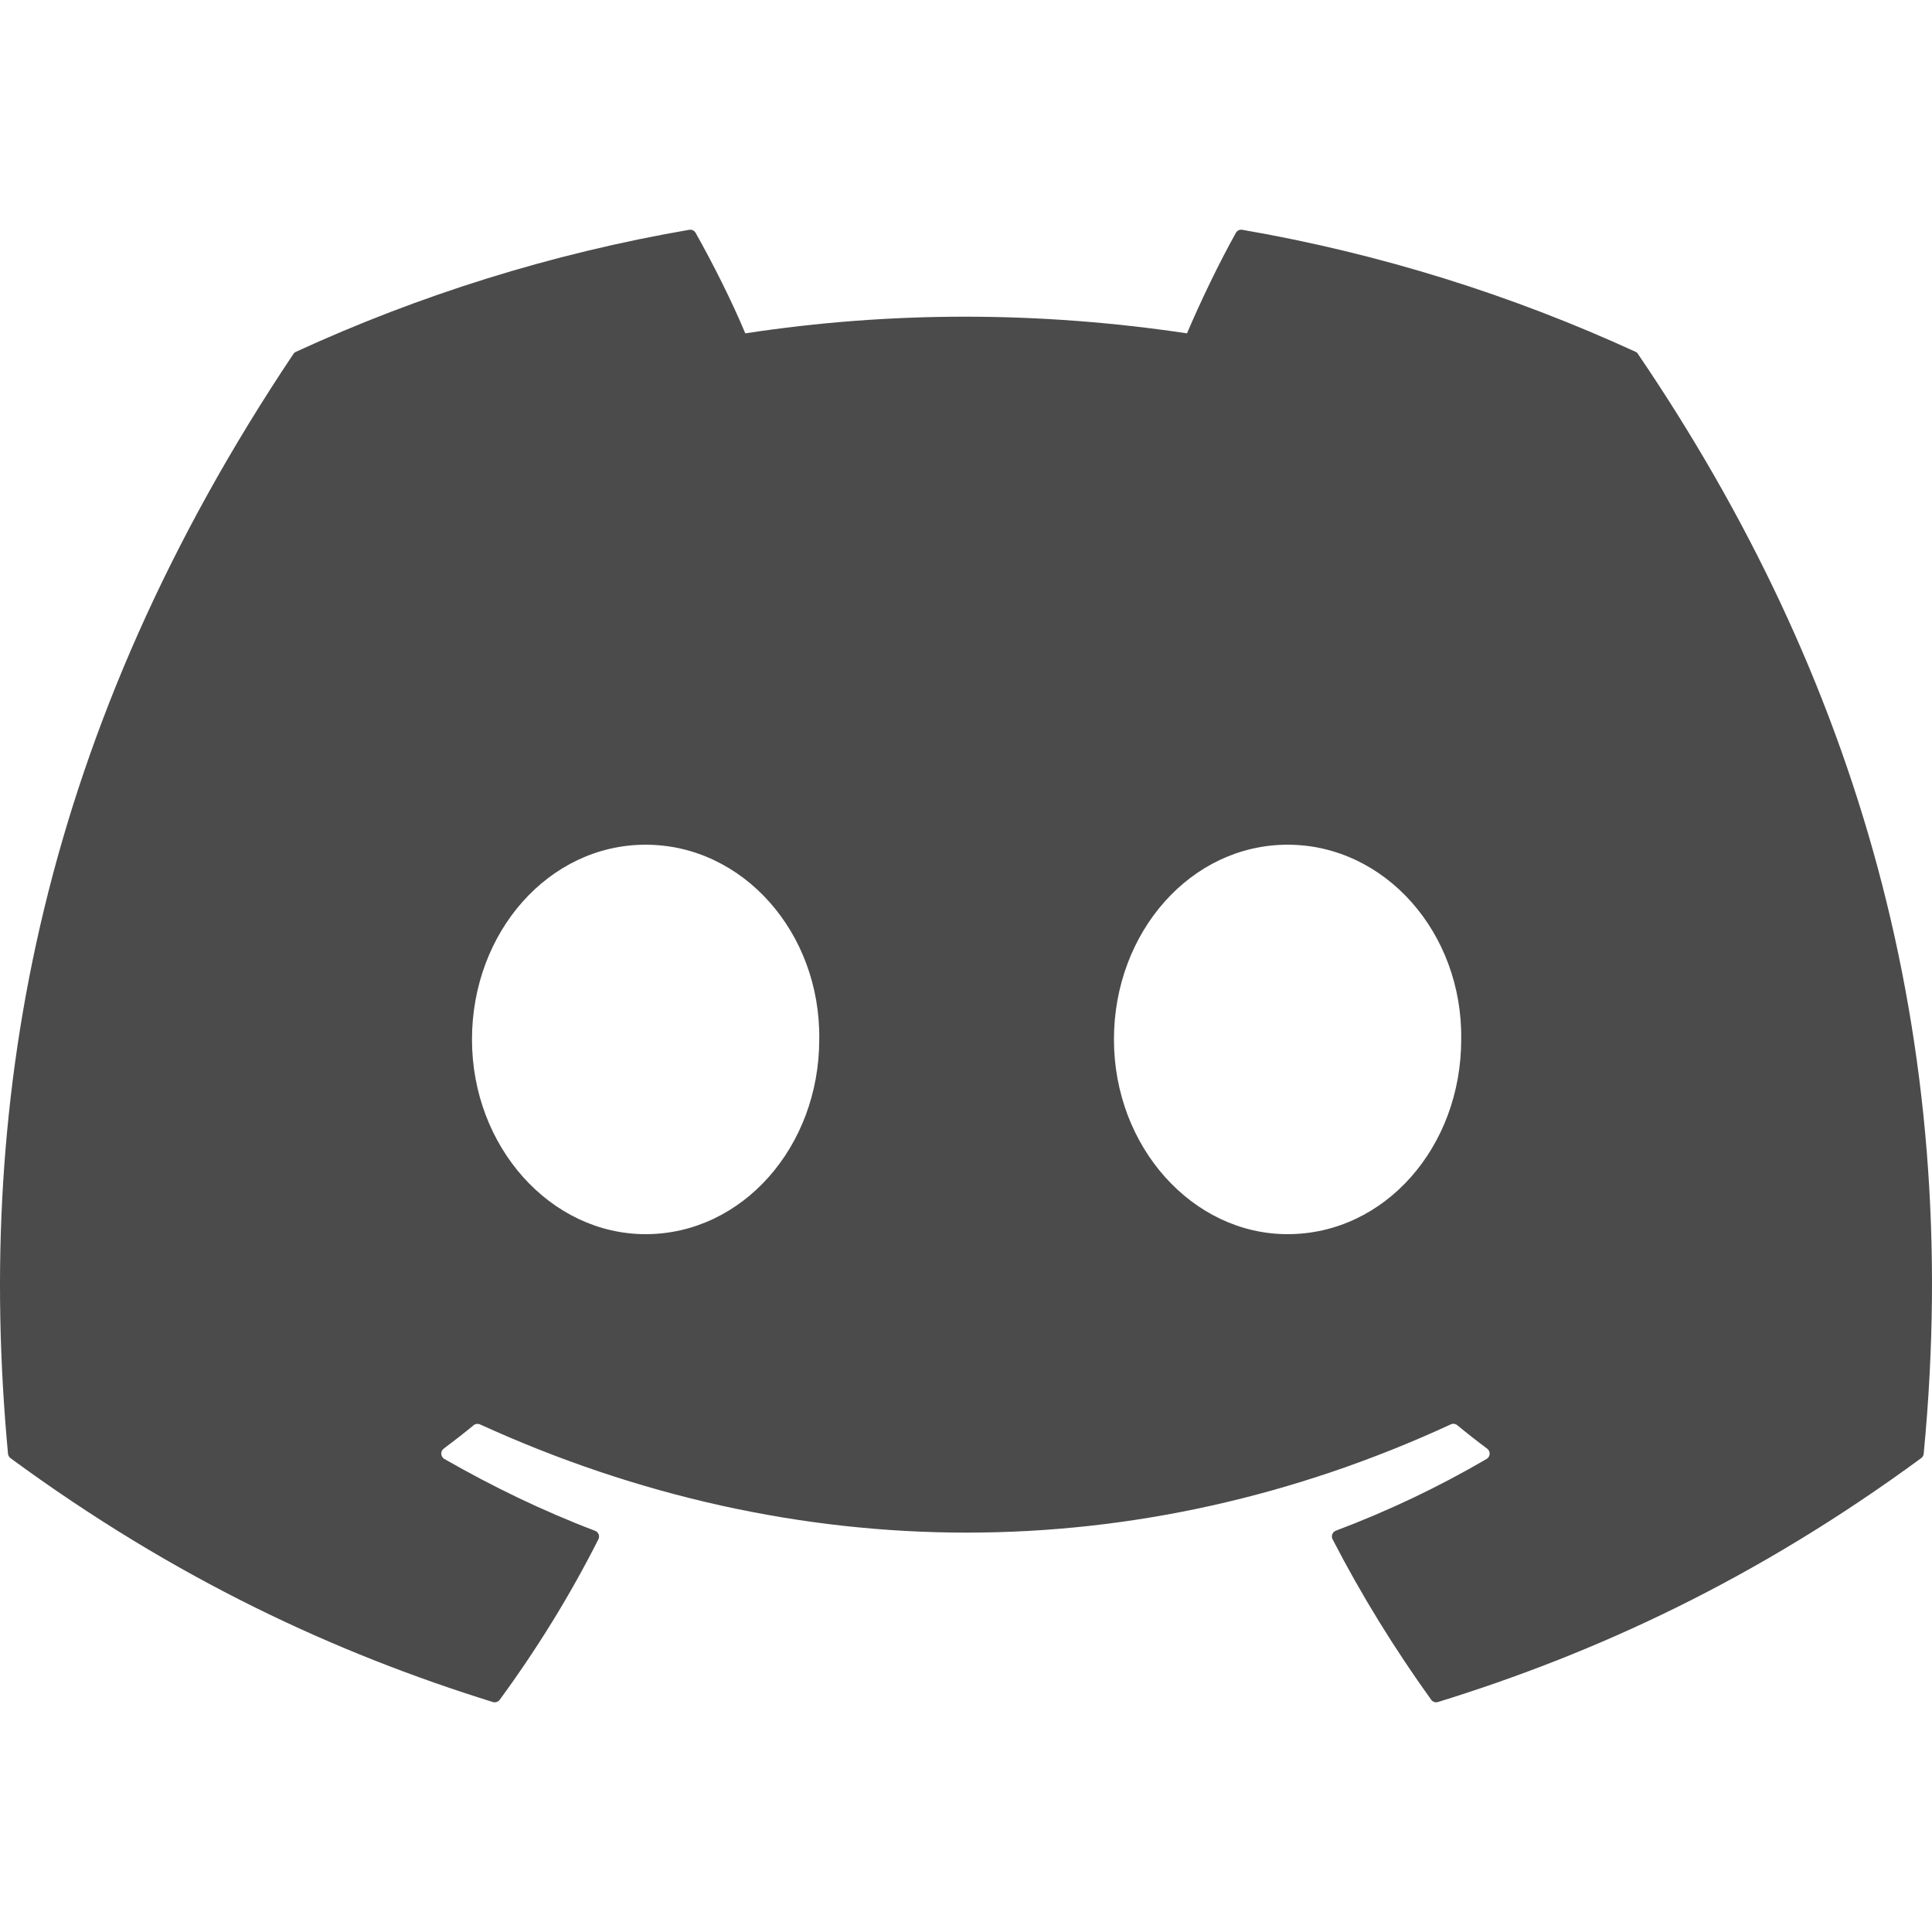 <svg width="50" height="50" viewBox="0 0 50 50" fill="none" xmlns="http://www.w3.org/2000/svg">
<g clip-path="url(#clip0_5_95)">
<path d="M42.327 9.104C39.14 7.641 35.723 6.564 32.15 5.947C32.085 5.935 32.02 5.965 31.986 6.024C31.547 6.806 31.06 7.826 30.719 8.627C26.876 8.052 23.052 8.052 19.288 8.627C18.947 7.808 18.443 6.806 18.001 6.024C17.968 5.967 17.903 5.937 17.838 5.947C14.267 6.562 10.849 7.639 7.66 9.104C7.633 9.116 7.609 9.135 7.593 9.161C1.111 18.845 -0.665 28.291 0.207 37.62C0.21 37.666 0.236 37.709 0.272 37.737C4.548 40.878 8.691 42.785 12.757 44.049C12.822 44.068 12.891 44.045 12.932 43.991C13.894 42.678 14.751 41.293 15.486 39.837C15.53 39.751 15.488 39.65 15.399 39.616C14.04 39.1 12.745 38.471 11.499 37.757C11.401 37.7 11.393 37.559 11.483 37.491C11.746 37.295 12.008 37.091 12.258 36.884C12.303 36.847 12.367 36.839 12.42 36.862C20.603 40.598 29.461 40.598 37.548 36.862C37.601 36.837 37.664 36.845 37.711 36.882C37.962 37.089 38.224 37.295 38.488 37.491C38.578 37.559 38.572 37.7 38.474 37.757C37.228 38.485 35.934 39.1 34.572 39.614C34.483 39.648 34.444 39.751 34.487 39.836C35.238 41.291 36.095 42.676 37.039 43.989C37.079 44.045 37.15 44.068 37.215 44.048C41.3 42.785 45.443 40.878 49.719 37.737C49.757 37.709 49.781 37.668 49.785 37.622C50.827 26.837 48.038 17.468 42.392 9.163C42.378 9.135 42.355 9.116 42.327 9.104V9.104ZM16.708 31.94C14.245 31.94 12.215 29.678 12.215 26.901C12.215 24.123 14.205 21.861 16.708 21.861C19.231 21.861 21.241 24.143 21.202 26.901C21.202 29.678 19.211 31.94 16.708 31.94ZM33.322 31.94C30.859 31.94 28.829 29.678 28.829 26.901C28.829 24.123 30.82 21.861 33.322 21.861C35.845 21.861 37.855 24.143 37.816 26.901C37.816 29.678 35.845 31.94 33.322 31.94Z" fill="#4B4B4B"/>
</g>
<defs>
<clipPath id="clip0_5_95">
<rect width="50" height="50" fill="white"/>
</clipPath>
</defs>
</svg>
